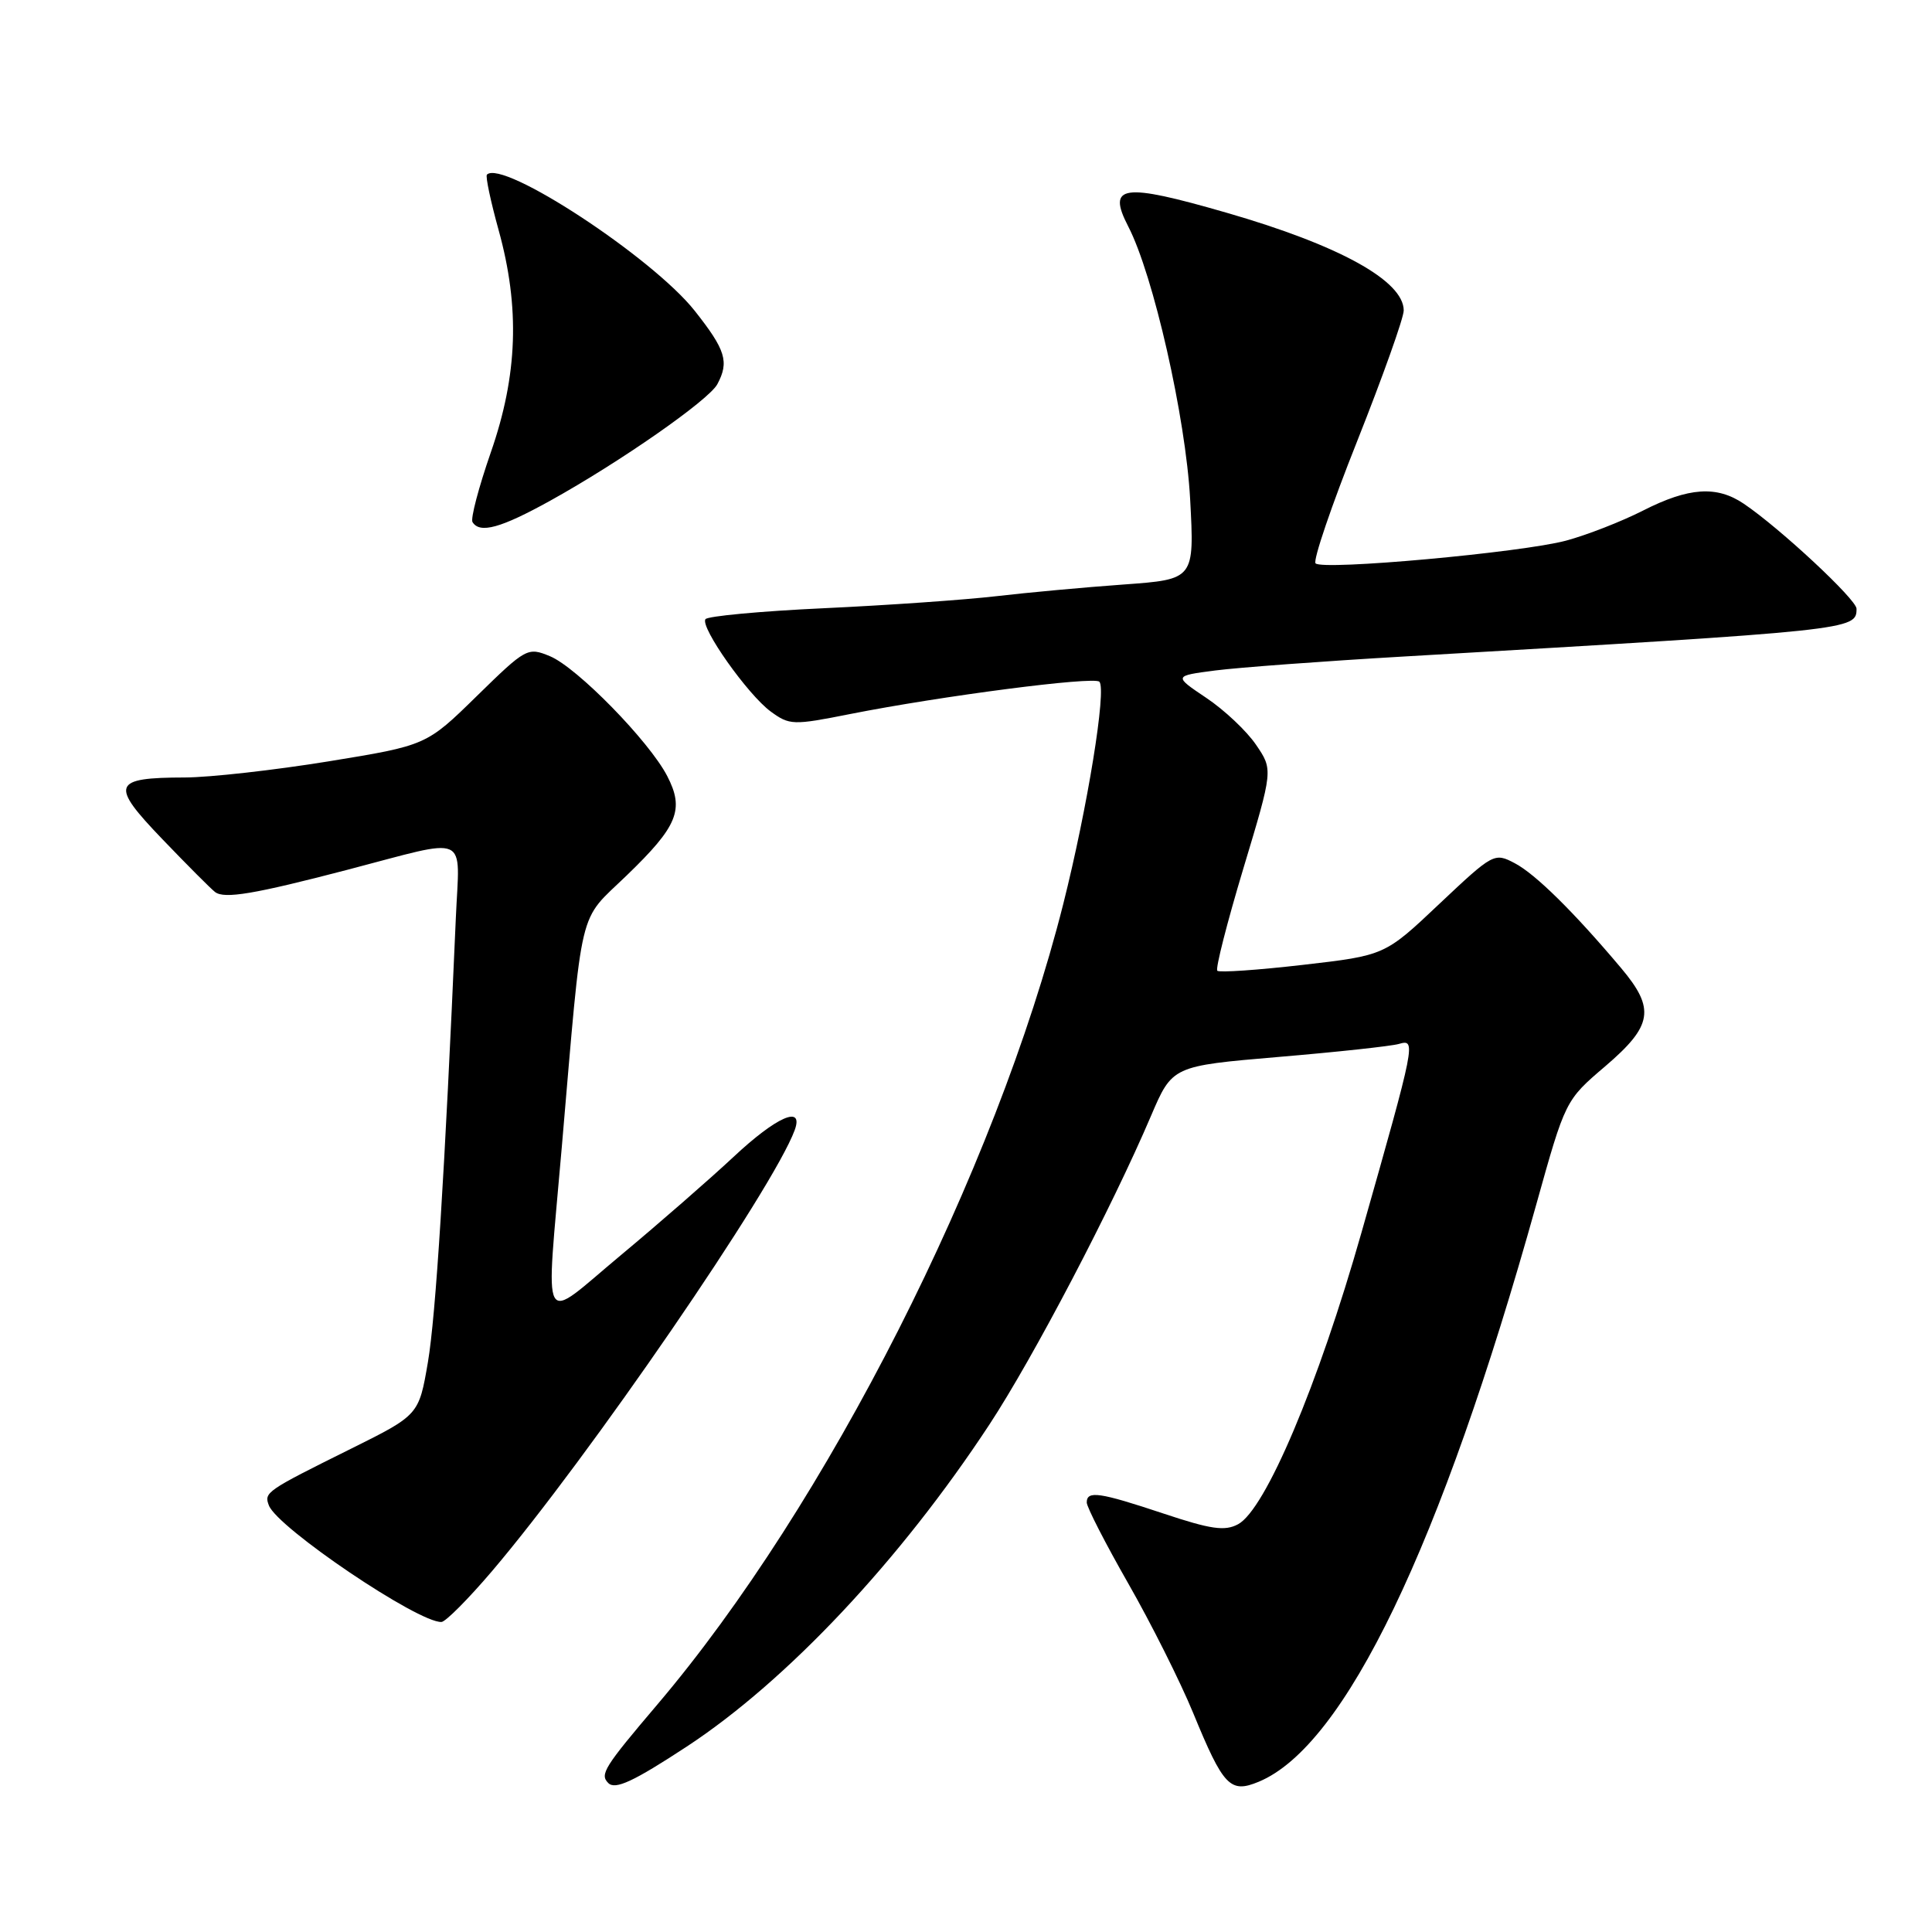 <?xml version="1.0" encoding="UTF-8" standalone="no"?>
<!DOCTYPE svg PUBLIC "-//W3C//DTD SVG 1.1//EN" "http://www.w3.org/Graphics/SVG/1.1/DTD/svg11.dtd" >
<svg xmlns="http://www.w3.org/2000/svg" xmlns:xlink="http://www.w3.org/1999/xlink" version="1.1" viewBox="0 0 256 256">
 <g >
 <path fill="currentColor"
d=" M 91.00 231.43 C 104.27 222.72 119.29 206.74 131.10 188.76 C 136.91 179.92 147.35 159.98 152.51 147.87 C 155.34 141.25 155.34 141.25 169.42 140.05 C 177.16 139.40 184.33 138.62 185.35 138.33 C 187.66 137.67 187.61 137.95 180.40 163.33 C 174.66 183.52 167.68 200.03 164.05 201.97 C 162.30 202.91 160.46 202.65 154.19 200.56 C 145.66 197.72 144.00 197.48 144.00 199.09 C 144.00 199.69 146.47 204.51 149.49 209.80 C 152.51 215.08 156.38 222.80 158.09 226.95 C 162.11 236.73 163.00 237.66 166.79 236.09 C 178.19 231.36 190.90 204.95 203.55 159.65 C 207.42 145.79 207.42 145.79 212.71 141.28 C 218.99 135.91 219.36 133.68 214.81 128.28 C 208.54 120.83 203.45 115.82 200.73 114.39 C 198.01 112.95 197.86 113.04 190.73 119.76 C 183.50 126.60 183.50 126.60 172.64 127.85 C 166.66 128.54 161.56 128.89 161.30 128.63 C 161.03 128.37 162.59 122.27 164.75 115.08 C 168.69 102.00 168.69 102.00 166.44 98.70 C 165.21 96.88 162.24 94.08 159.85 92.48 C 155.50 89.56 155.50 89.56 161.04 88.84 C 164.09 88.45 175.34 87.61 186.04 86.99 C 245.62 83.52 246.00 83.48 246.00 80.66 C 246.00 79.44 235.87 70.00 231.08 66.76 C 227.48 64.32 223.78 64.57 217.72 67.65 C 214.85 69.11 210.25 70.90 207.50 71.64 C 201.59 73.22 175.28 75.61 174.32 74.65 C 173.95 74.28 176.43 67.00 179.83 58.46 C 183.22 49.92 186.00 42.12 186.00 41.14 C 186.00 37.21 177.45 32.49 162.50 28.18 C 148.72 24.20 146.65 24.49 149.50 30.01 C 152.83 36.44 157.11 55.32 157.70 66.13 C 158.27 76.77 158.27 76.77 148.89 77.45 C 143.72 77.82 136.12 78.52 132.00 79.00 C 127.88 79.48 117.62 80.20 109.22 80.59 C 100.81 80.98 93.73 81.64 93.47 82.05 C 92.79 83.15 99.09 92.05 102.11 94.27 C 104.61 96.10 105.07 96.12 112.61 94.62 C 124.72 92.22 144.93 89.60 145.67 90.33 C 146.65 91.32 144.10 107.02 140.89 119.77 C 131.94 155.25 109.51 199.49 87.10 225.86 C 80.05 234.16 79.45 235.12 80.60 236.26 C 81.52 237.19 83.94 236.06 91.00 231.43 Z  M 65.19 208.19 C 77.96 193.18 102.47 157.47 105.30 149.75 C 106.54 146.36 102.90 147.95 97.18 153.31 C 94.05 156.23 87.34 162.09 82.25 166.33 C 71.42 175.35 72.30 176.96 74.44 152.00 C 77.26 119.23 76.53 122.30 83.03 116.01 C 89.81 109.47 90.71 107.27 88.41 102.83 C 86.02 98.21 76.45 88.43 72.87 86.95 C 69.92 85.73 69.70 85.85 63.18 92.23 C 56.50 98.77 56.50 98.77 43.50 100.89 C 36.35 102.05 27.80 103.01 24.50 103.02 C 14.86 103.04 14.54 103.93 21.50 111.18 C 24.80 114.62 27.95 117.78 28.50 118.20 C 29.73 119.14 33.71 118.47 46.00 115.26 C 62.48 110.96 60.89 110.25 60.40 121.65 C 58.93 155.53 57.74 174.37 56.70 180.50 C 55.50 187.50 55.50 187.50 46.44 192.00 C 35.20 197.58 34.97 197.75 35.63 199.48 C 36.77 202.45 55.44 215.06 58.50 214.92 C 59.05 214.89 62.06 211.87 65.19 208.19 Z  M 72.90 66.35 C 82.14 61.23 93.92 53.02 95.05 50.91 C 96.64 47.94 96.16 46.38 92.06 41.19 C 86.46 34.11 66.58 21.08 64.52 23.14 C 64.31 23.36 65.01 26.66 66.07 30.49 C 68.91 40.75 68.60 49.70 65.04 59.93 C 63.43 64.57 62.33 68.73 62.61 69.18 C 63.58 70.74 66.34 69.98 72.90 66.35 Z "/>
</g>
</svg>